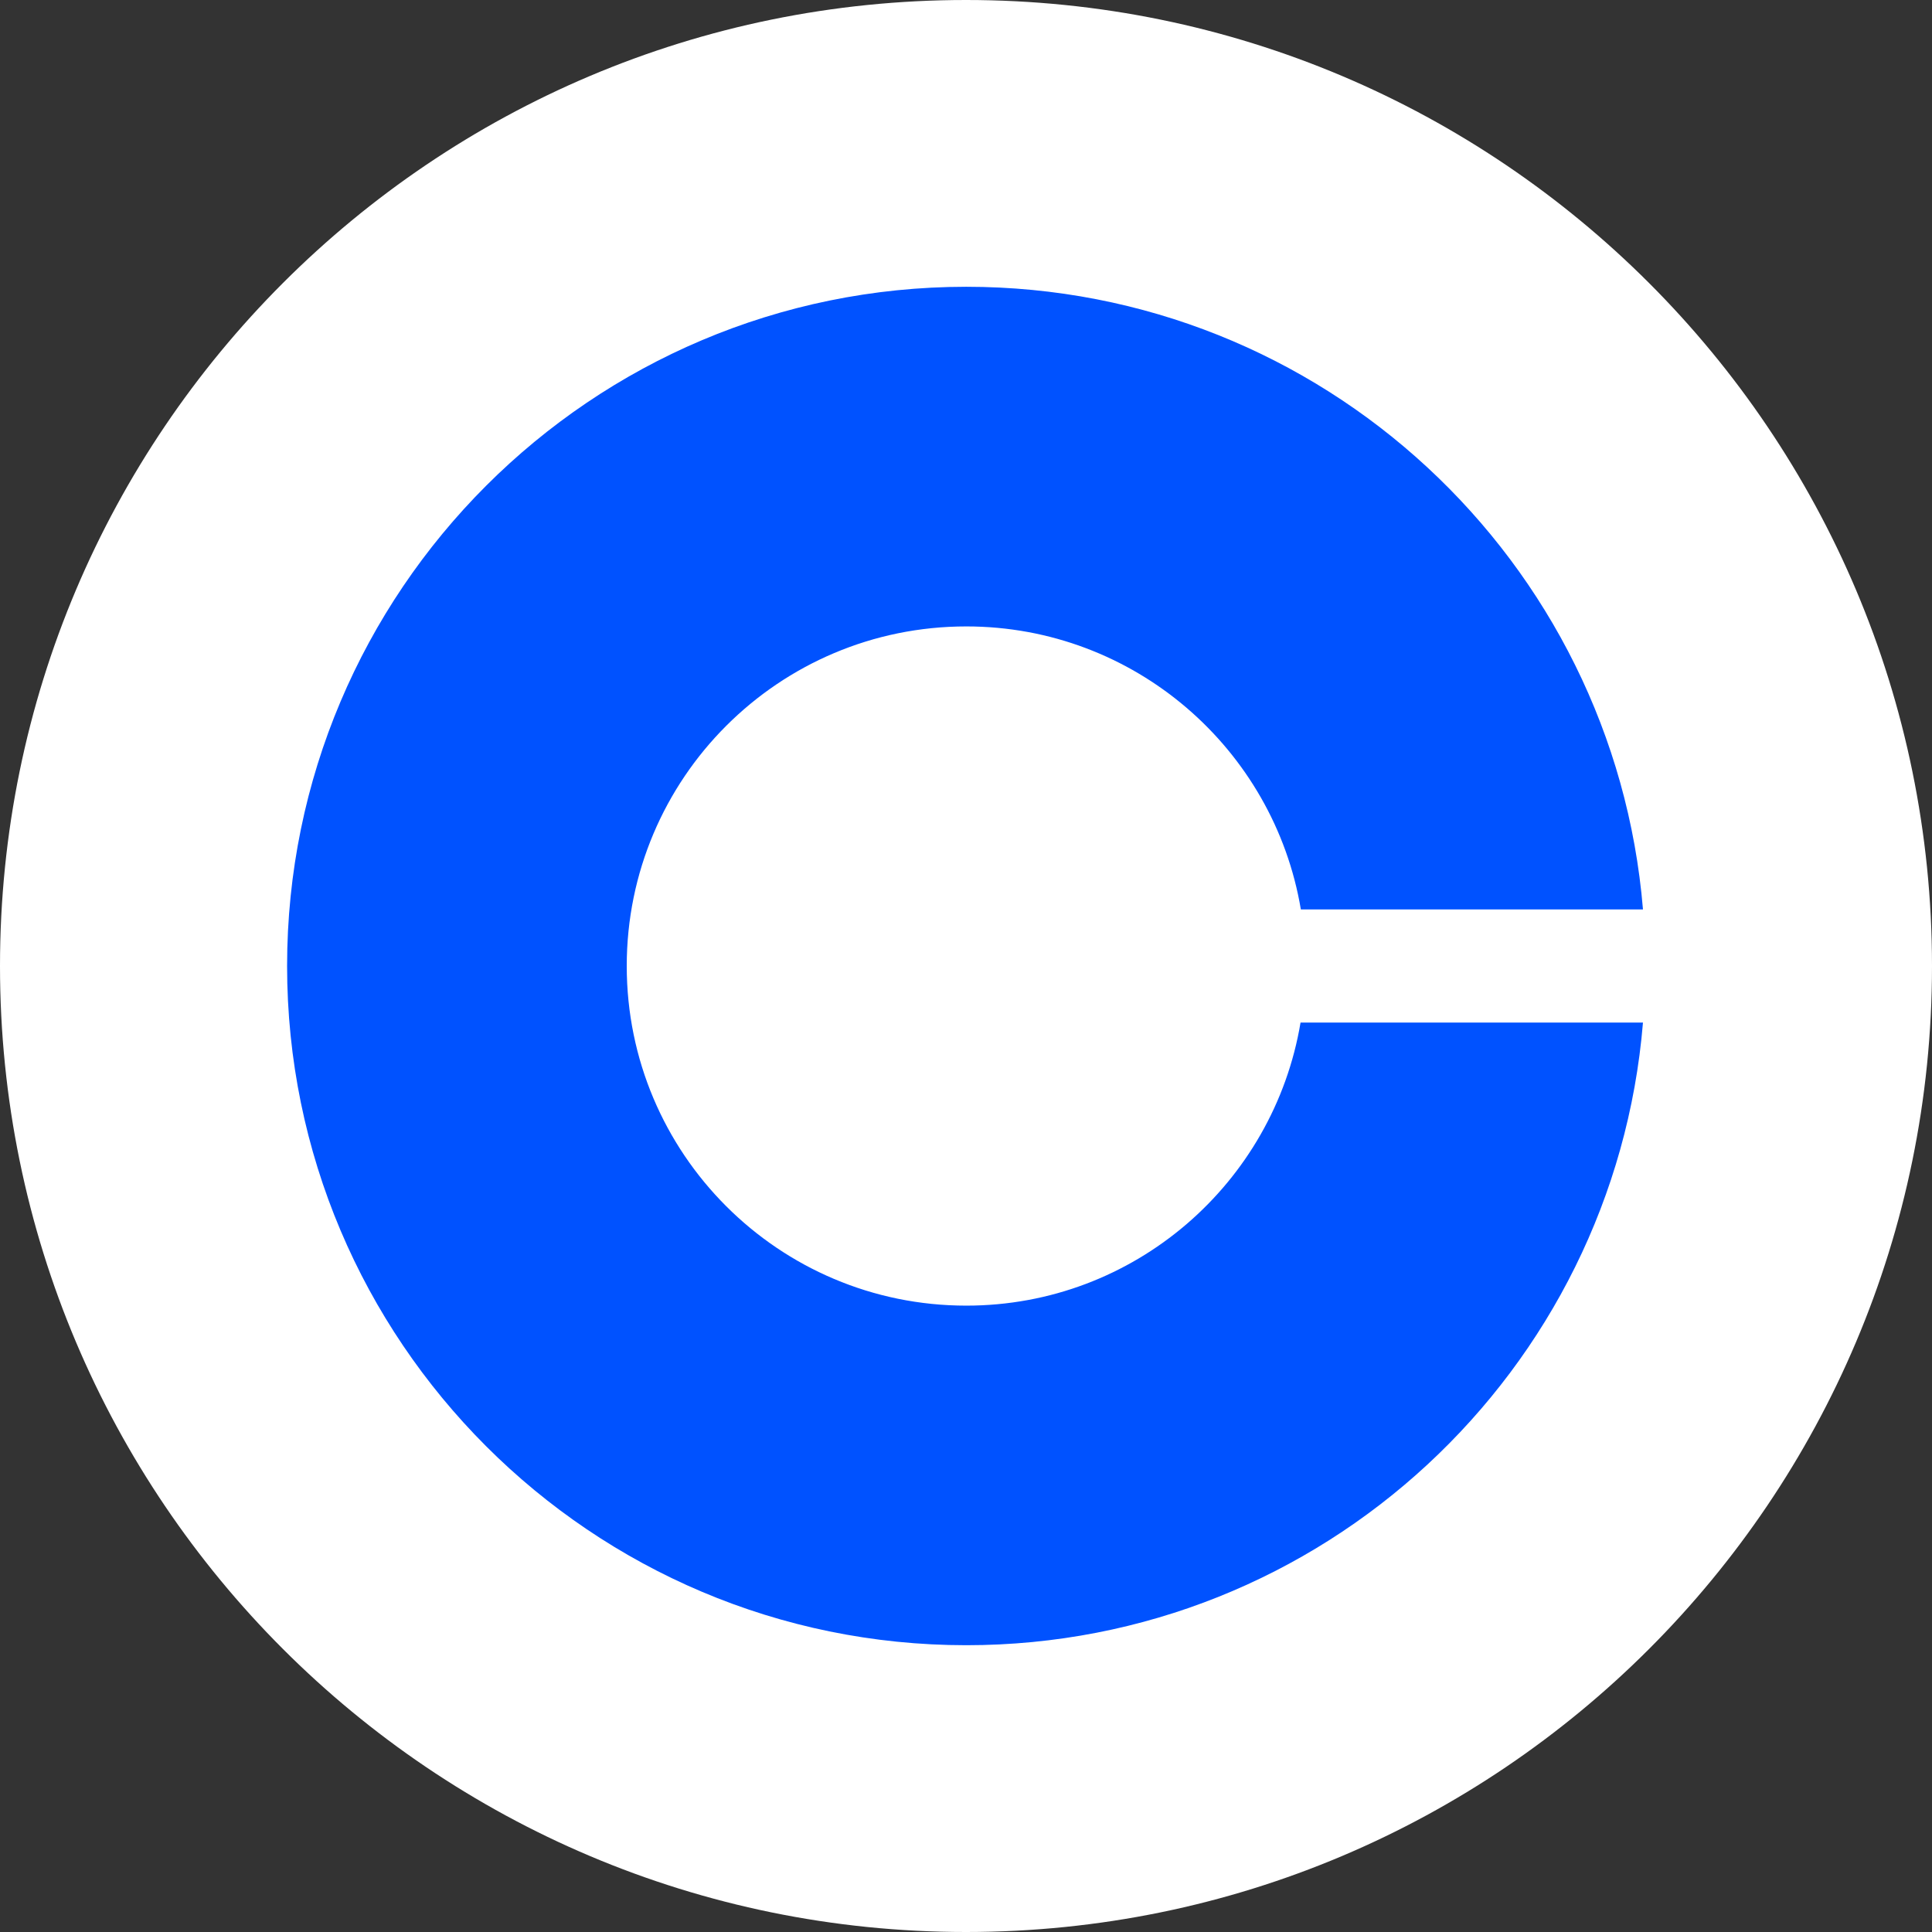<svg width="220" height="220" viewBox="0 0 220 220" fill="none" xmlns="http://www.w3.org/2000/svg">
<rect x="0" y="0" width="220" height="220" fill="#333333" stroke="none"/>
<g clip-path="url(#clip0_5505_10282)">
<path d="M110 0C170.738 0 220 49.262 220 110C220 170.738 170.738 220 110 220C49.262 220 0 170.738 0 110C0 49.262 49.262 0 110 0Z" fill="white"/>
<path d="M110.035 148.675C88.669 148.675 71.368 131.366 71.368 109.999C71.368 88.633 88.677 71.332 110.035 71.332C129.175 71.332 145.068 85.289 148.13 103.558H187.088C183.797 63.852 150.577 32.656 110.035 32.656C67.338 32.656 32.692 67.302 32.692 109.999C32.692 152.697 67.338 187.343 110.035 187.343C150.577 187.343 183.805 156.147 187.088 116.441H148.095C145.033 134.719 129.175 148.675 110.035 148.675Z" fill="#0052FF"/>
</g>
<defs>
<clipPath id="clip0_5505_10282">
<rect width="220" height="220" fill="white"/>
</clipPath>
</defs>
</svg>
